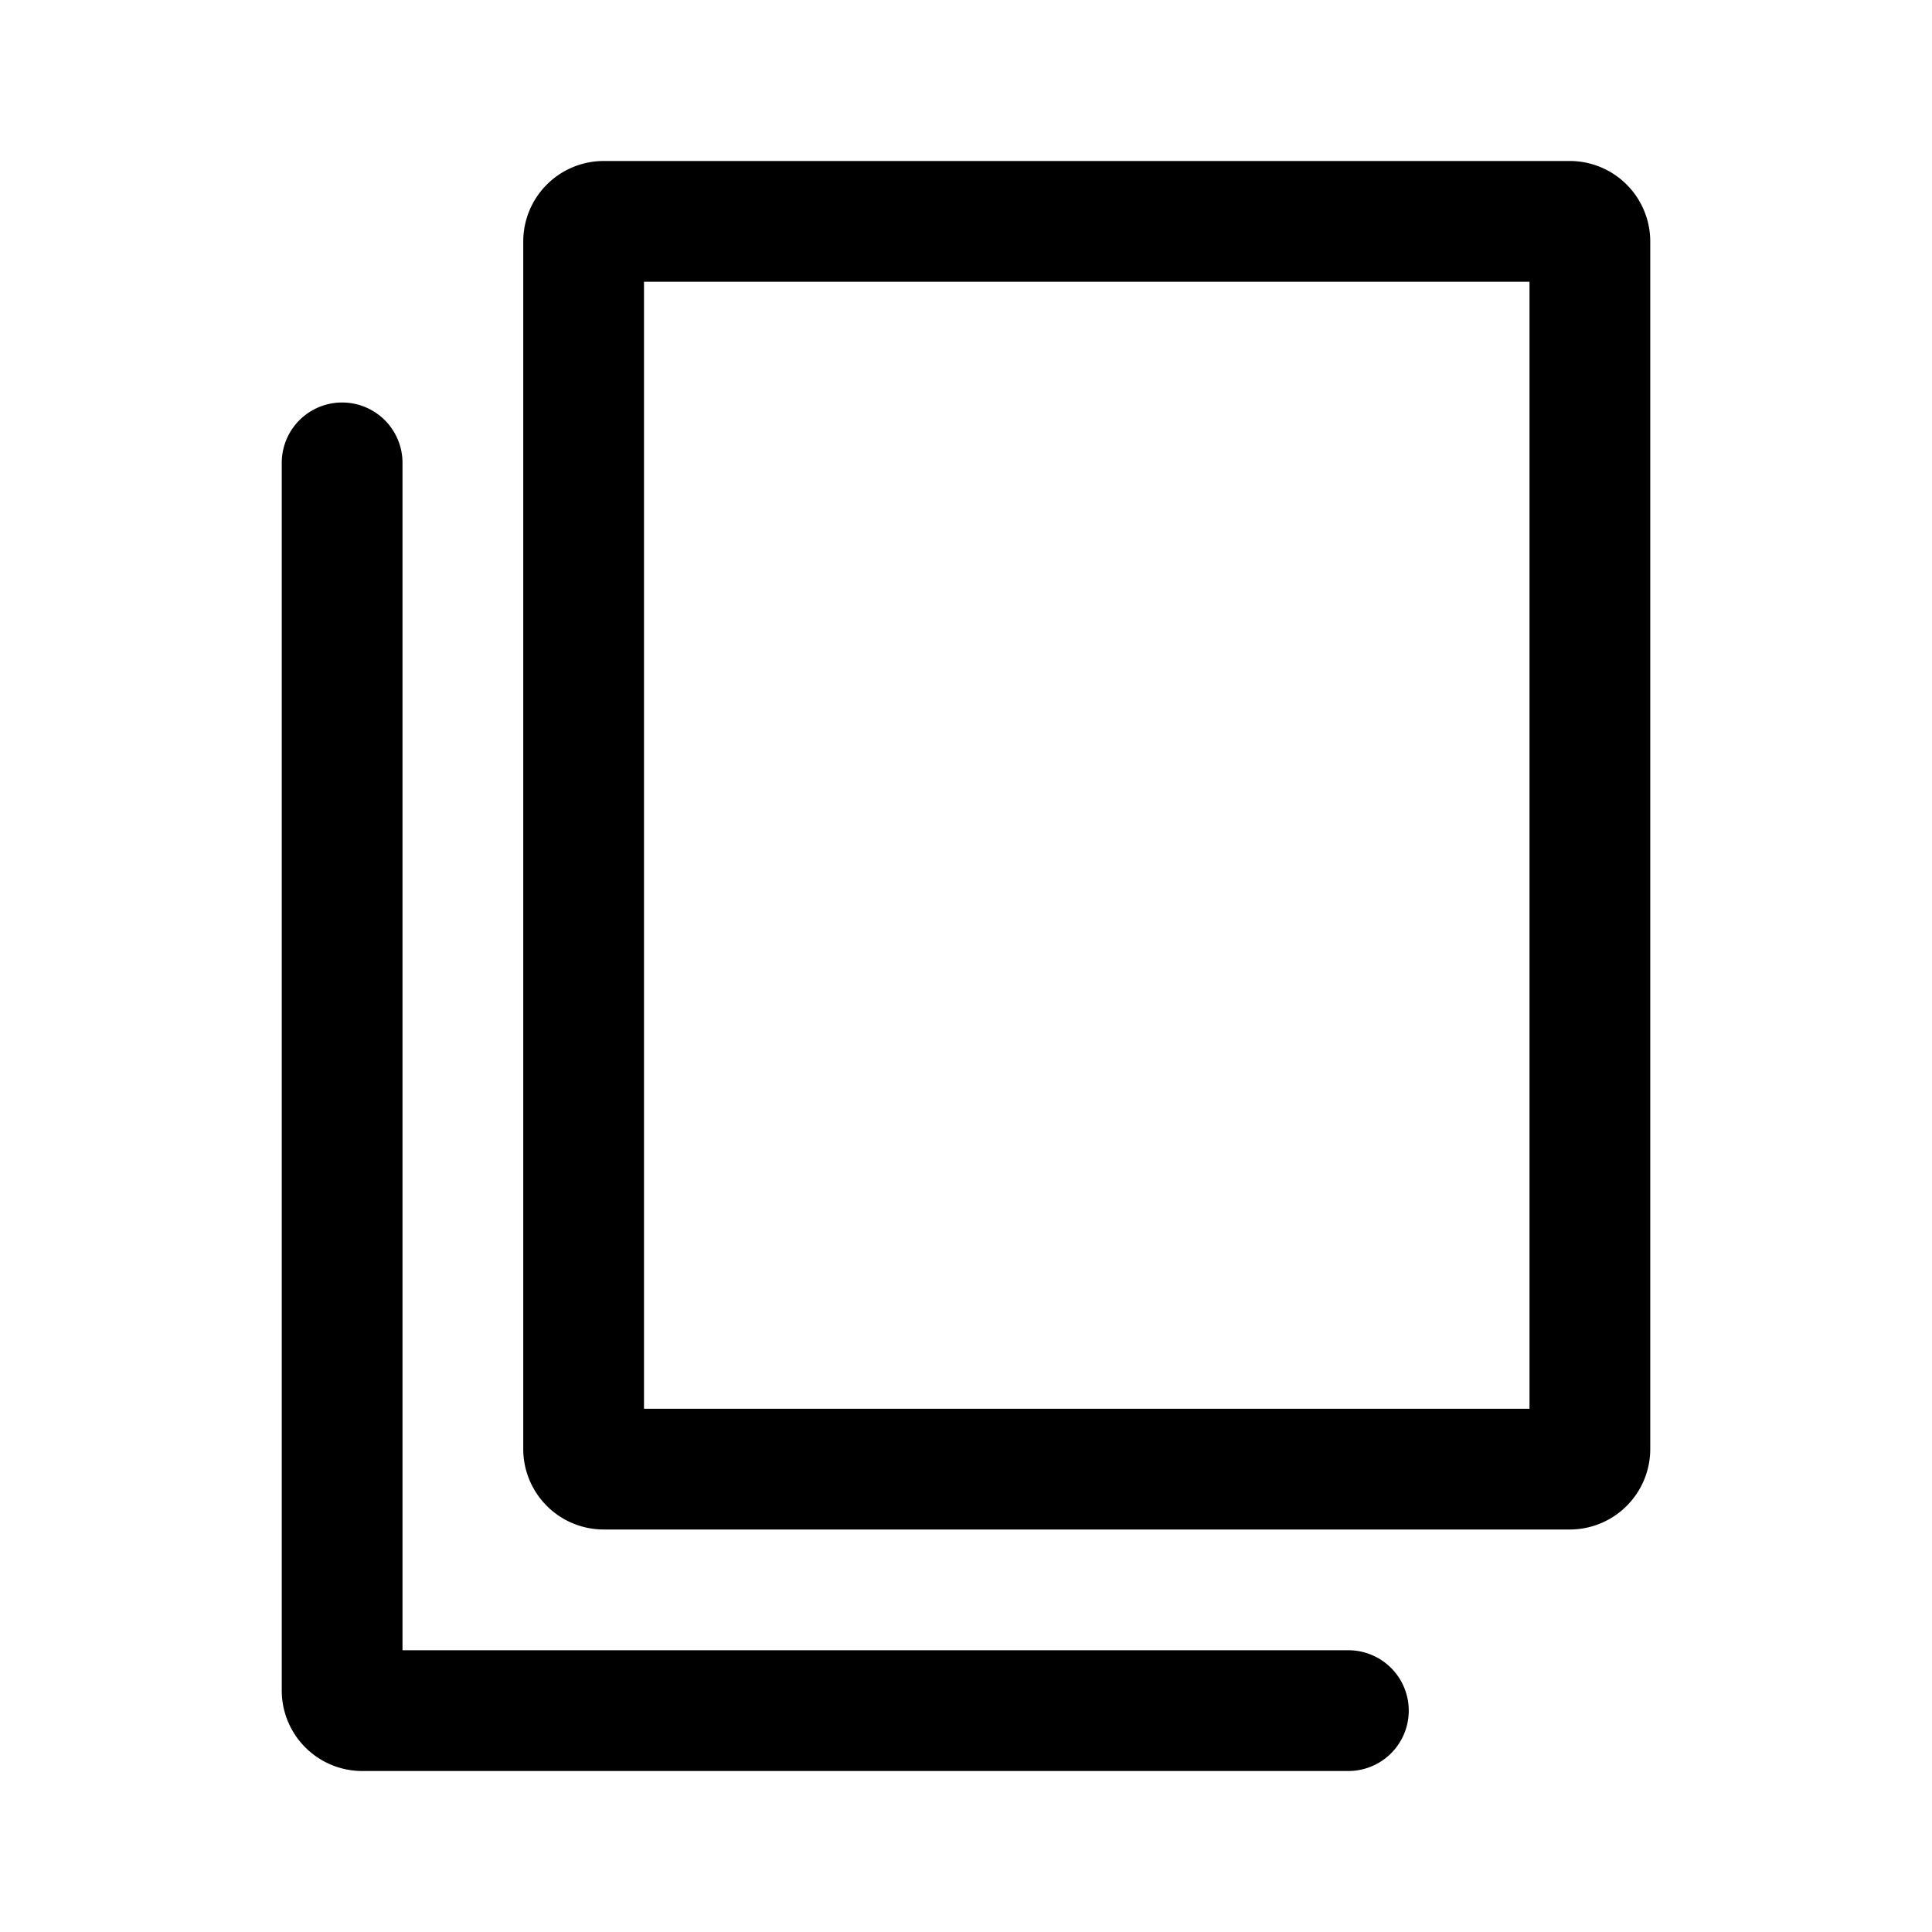 <svg xmlns="http://www.w3.org/2000/svg" viewBox="0 0 48 48"><defs></defs><g id="Icon"><path  d="M39,38H15a2,2,0,0,1-2-2V6a2,2,0,0,1,2-2H39a2,2,0,0,1,2,2V36A2,2,0,0,1,39,38ZM16,35H38V7H16Z"/><path  d="M33.5,44H9a2,2,0,0,1-2-2V11.5a1.5,1.5,0,0,1,3,0V41H33.5a1.5,1.5,0,0,1,0,3Z"/></g></svg>